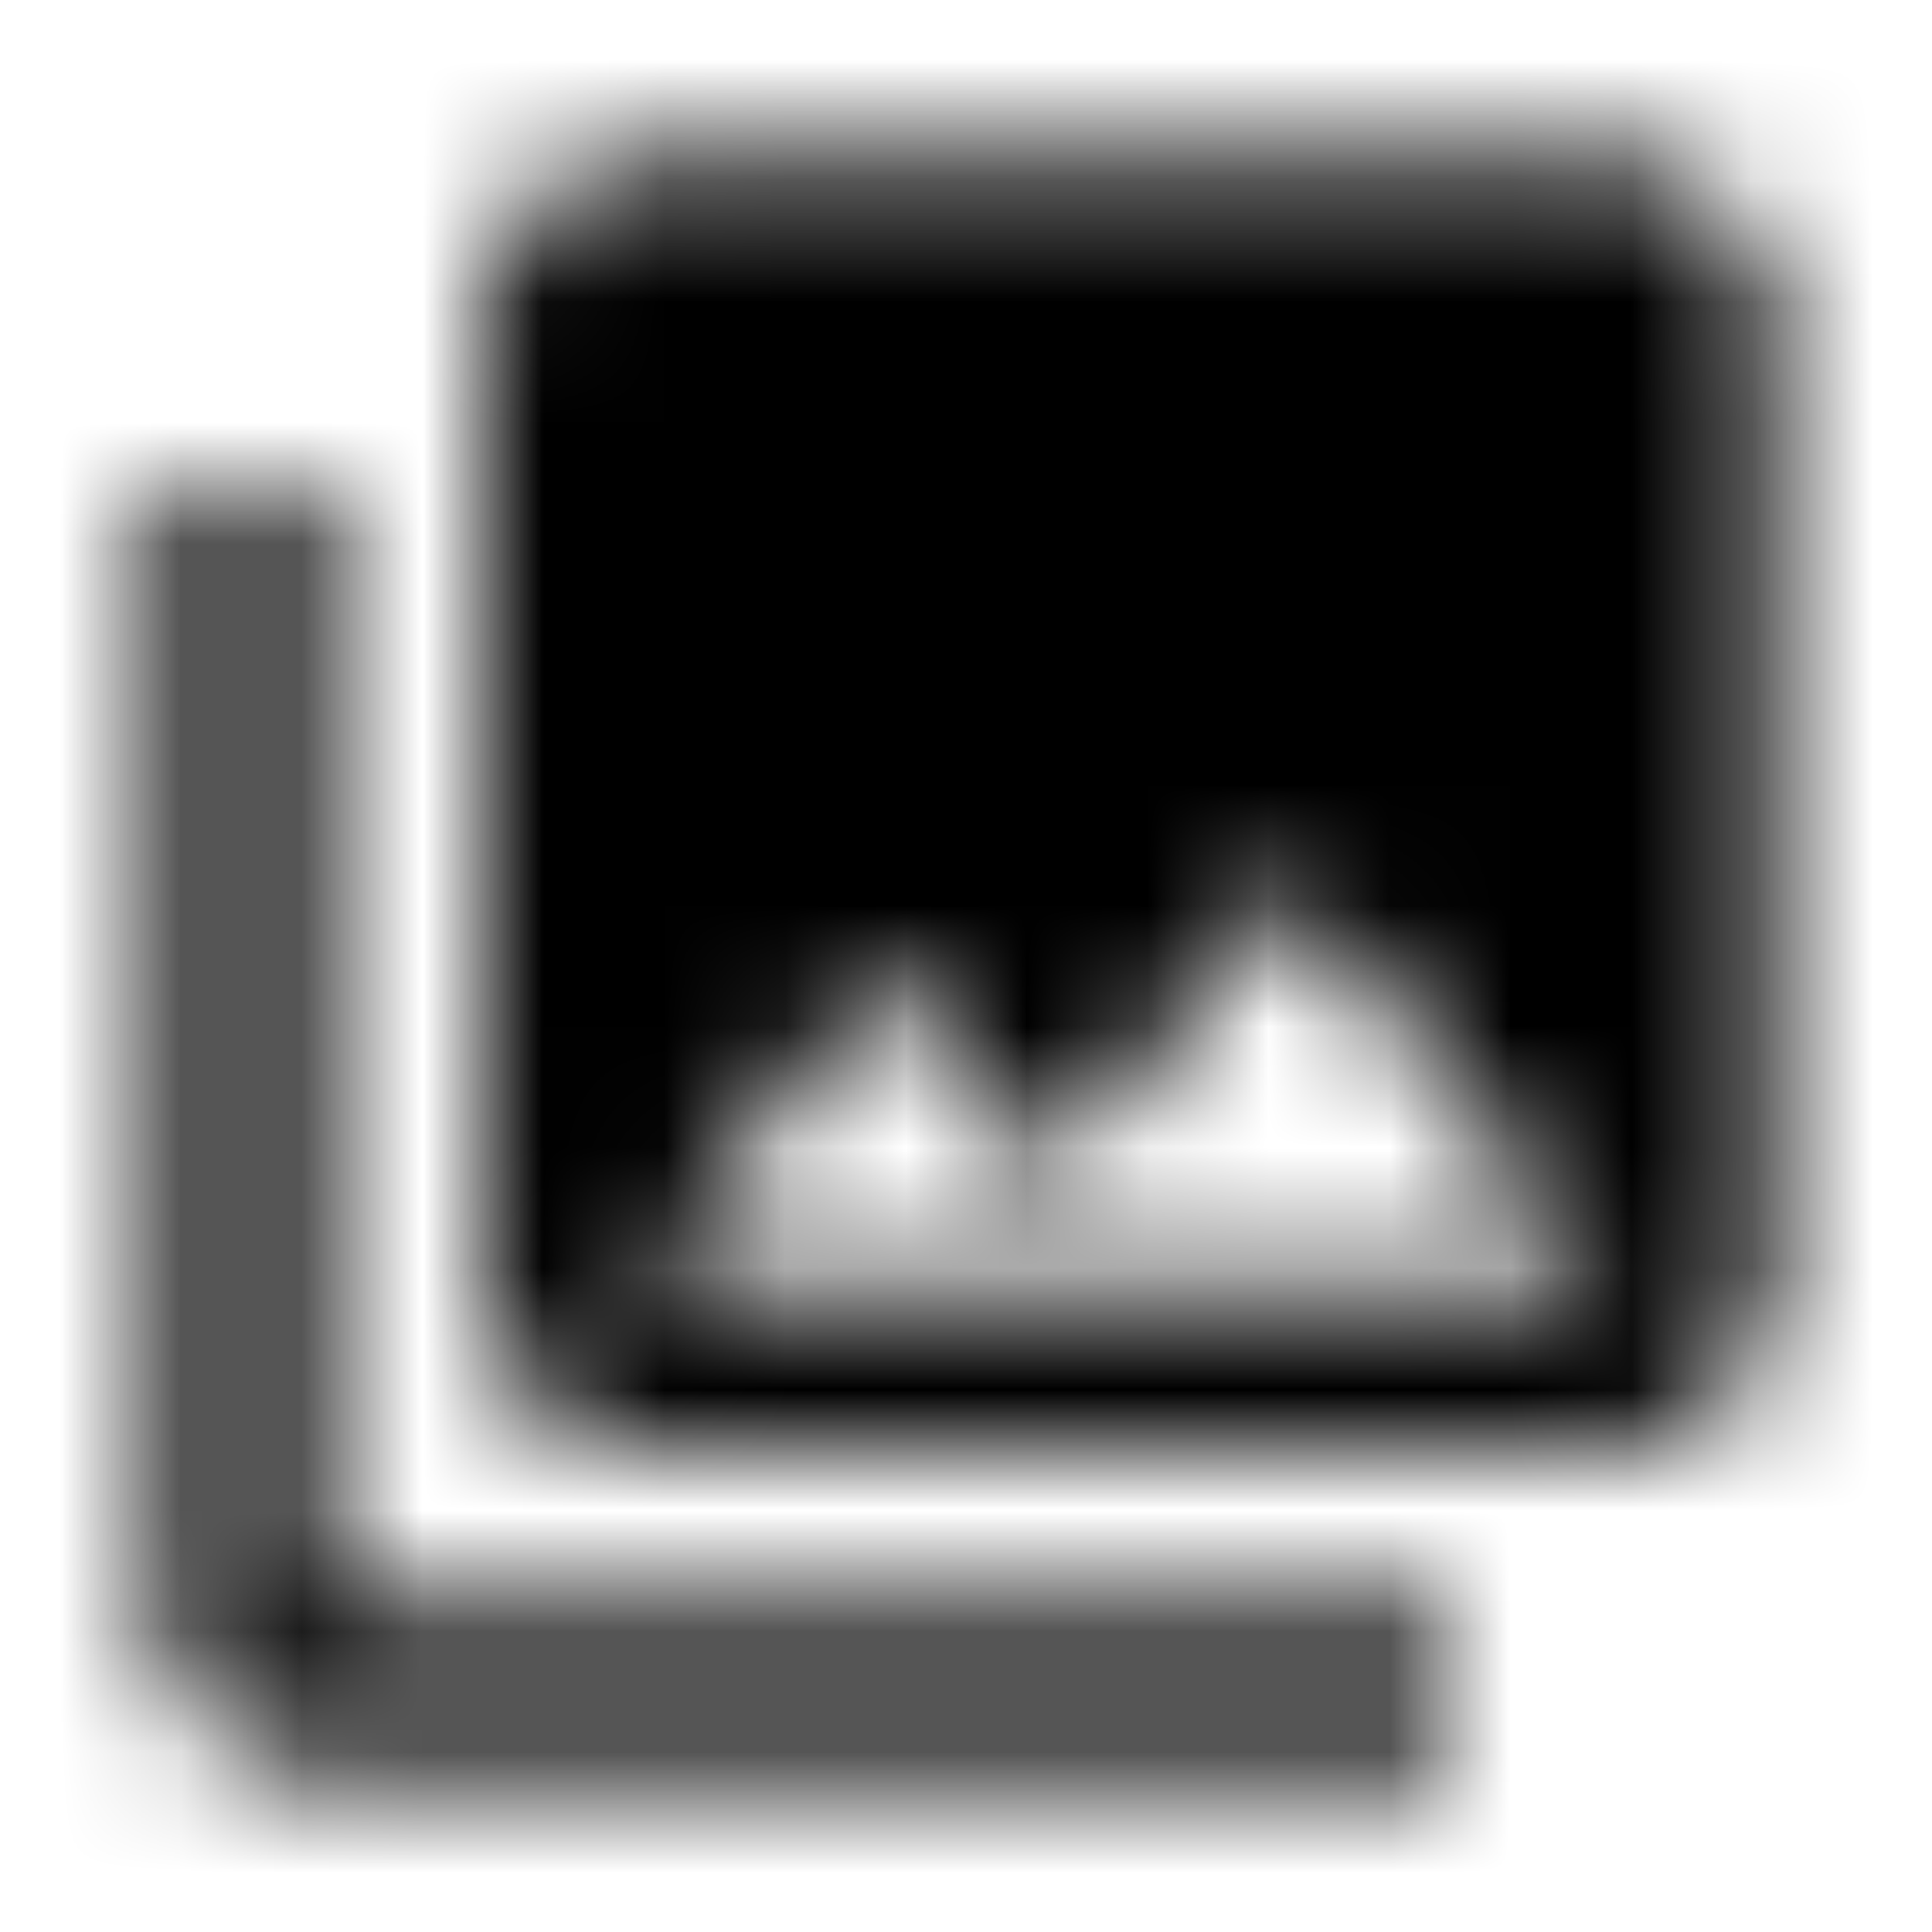 <svg xmlns="http://www.w3.org/2000/svg" xmlns:xlink="http://www.w3.org/1999/xlink" width="16" height="16" viewBox="0 0 16 16">
  <defs>
    <path id="collections-a" d="M14.667,10.667 L14.667,2.667 C14.667,1.933 14.067,1.333 13.333,1.333 L5.333,1.333 C4.6,1.333 4,1.933 4,2.667 L4,10.667 C4,11.4 4.6,12 5.333,12 L13.333,12 C14.067,12 14.667,11.4 14.667,10.667 Z M7.333,8 L8.687,9.807 L10.667,7.333 L13.333,10.667 L5.333,10.667 L7.333,8 Z M1.333,4 L1.333,13.333 C1.333,14.067 1.933,14.667 2.667,14.667 L12,14.667 L12,13.333 L2.667,13.333 L2.667,4 L1.333,4 Z"/>
  </defs>
  <g fill="none" fill-rule="evenodd">
    <mask id="collections-b" fill="#fff">
      <use xlink:href="#collections-a"/>
    </mask>
    <g fill="CurrentColor" mask="url(#collections-b)">
      <rect width="16" height="16"/>
    </g>
  </g>
</svg>
